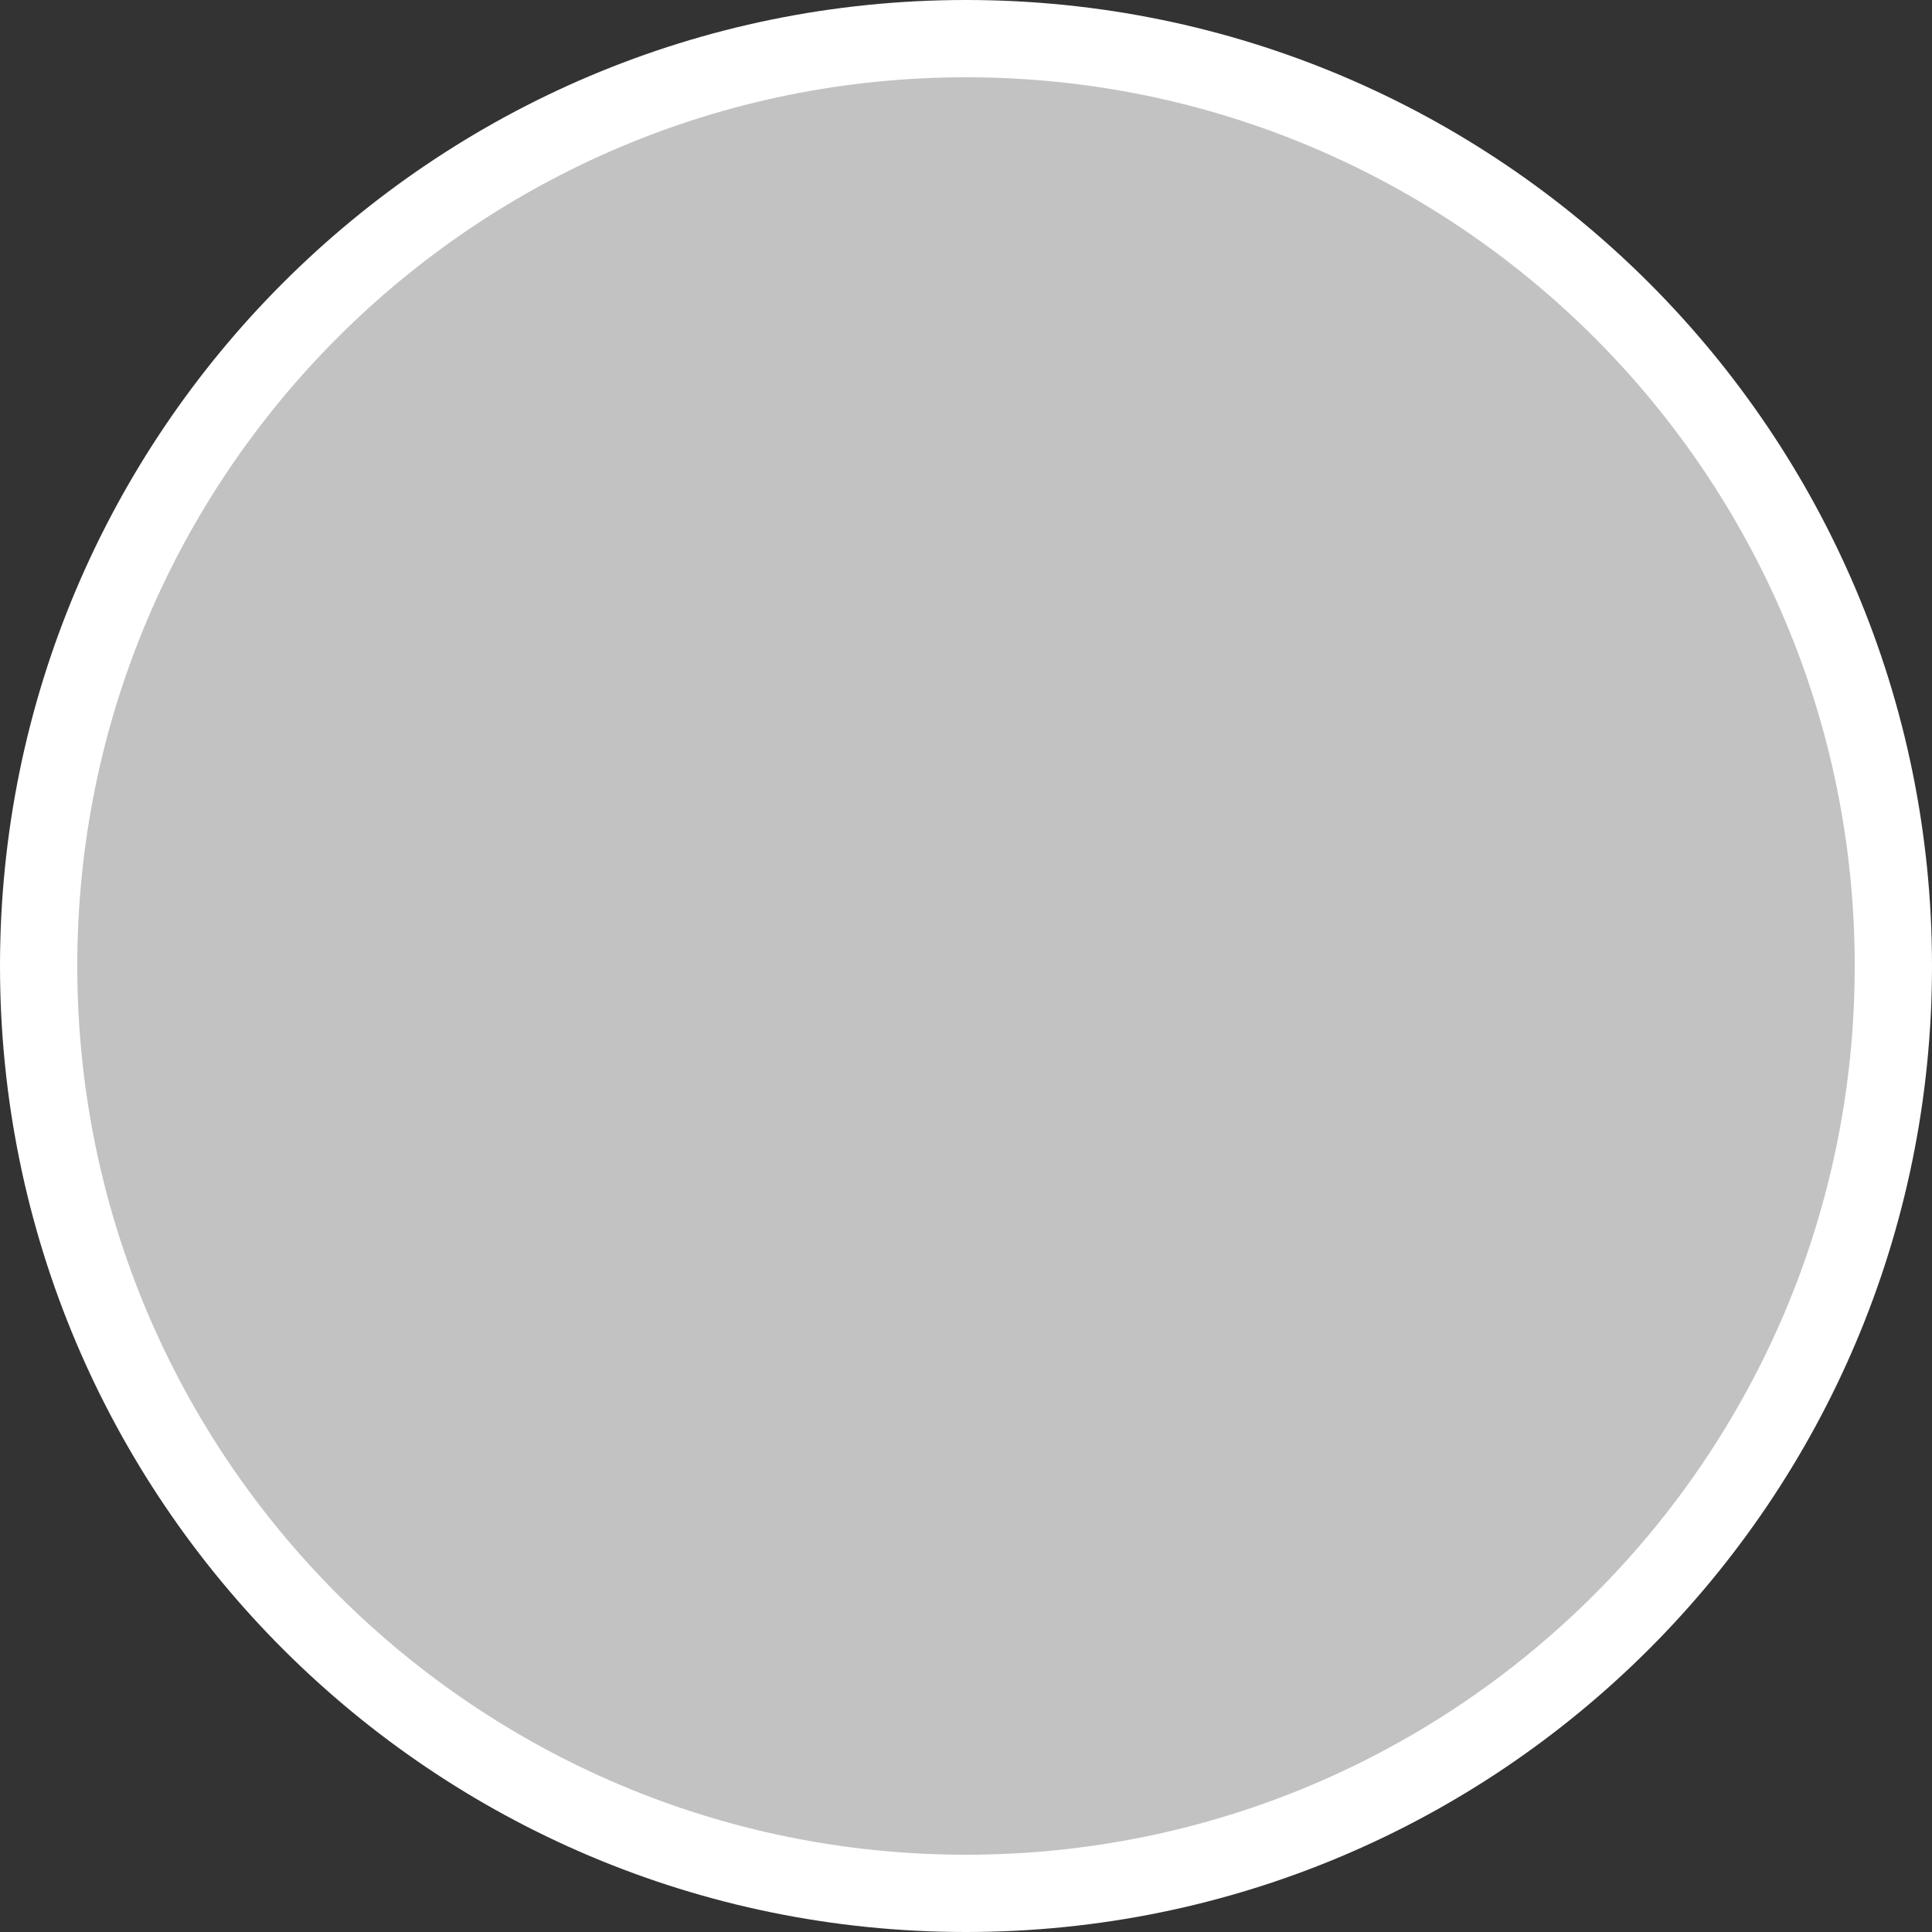 <svg width="60" height="60" viewBox="0 0 60 60" fill="none" xmlns="http://www.w3.org/2000/svg">
<rect x="0" y="0" width="60" height="60" fill="#333333" stroke="none"/>
<path d="M60 30C60 46.569 46.569 60 30 60C13.431 60 0 46.569 0 30C0 13.431 13.431 0 30 0C46.569 0 60 13.431 60 30ZM2.4 30C2.4 45.243 14.757 57.6 30 57.6C45.243 57.6 57.6 45.243 57.6 30C57.6 14.757 45.243 2.4 30 2.4C14.757 2.4 2.4 14.757 2.4 30Z" fill="white"/>
<circle cx="30" cy="30" r="28" fill="white" fill-opacity="0.7"/>
</svg>
